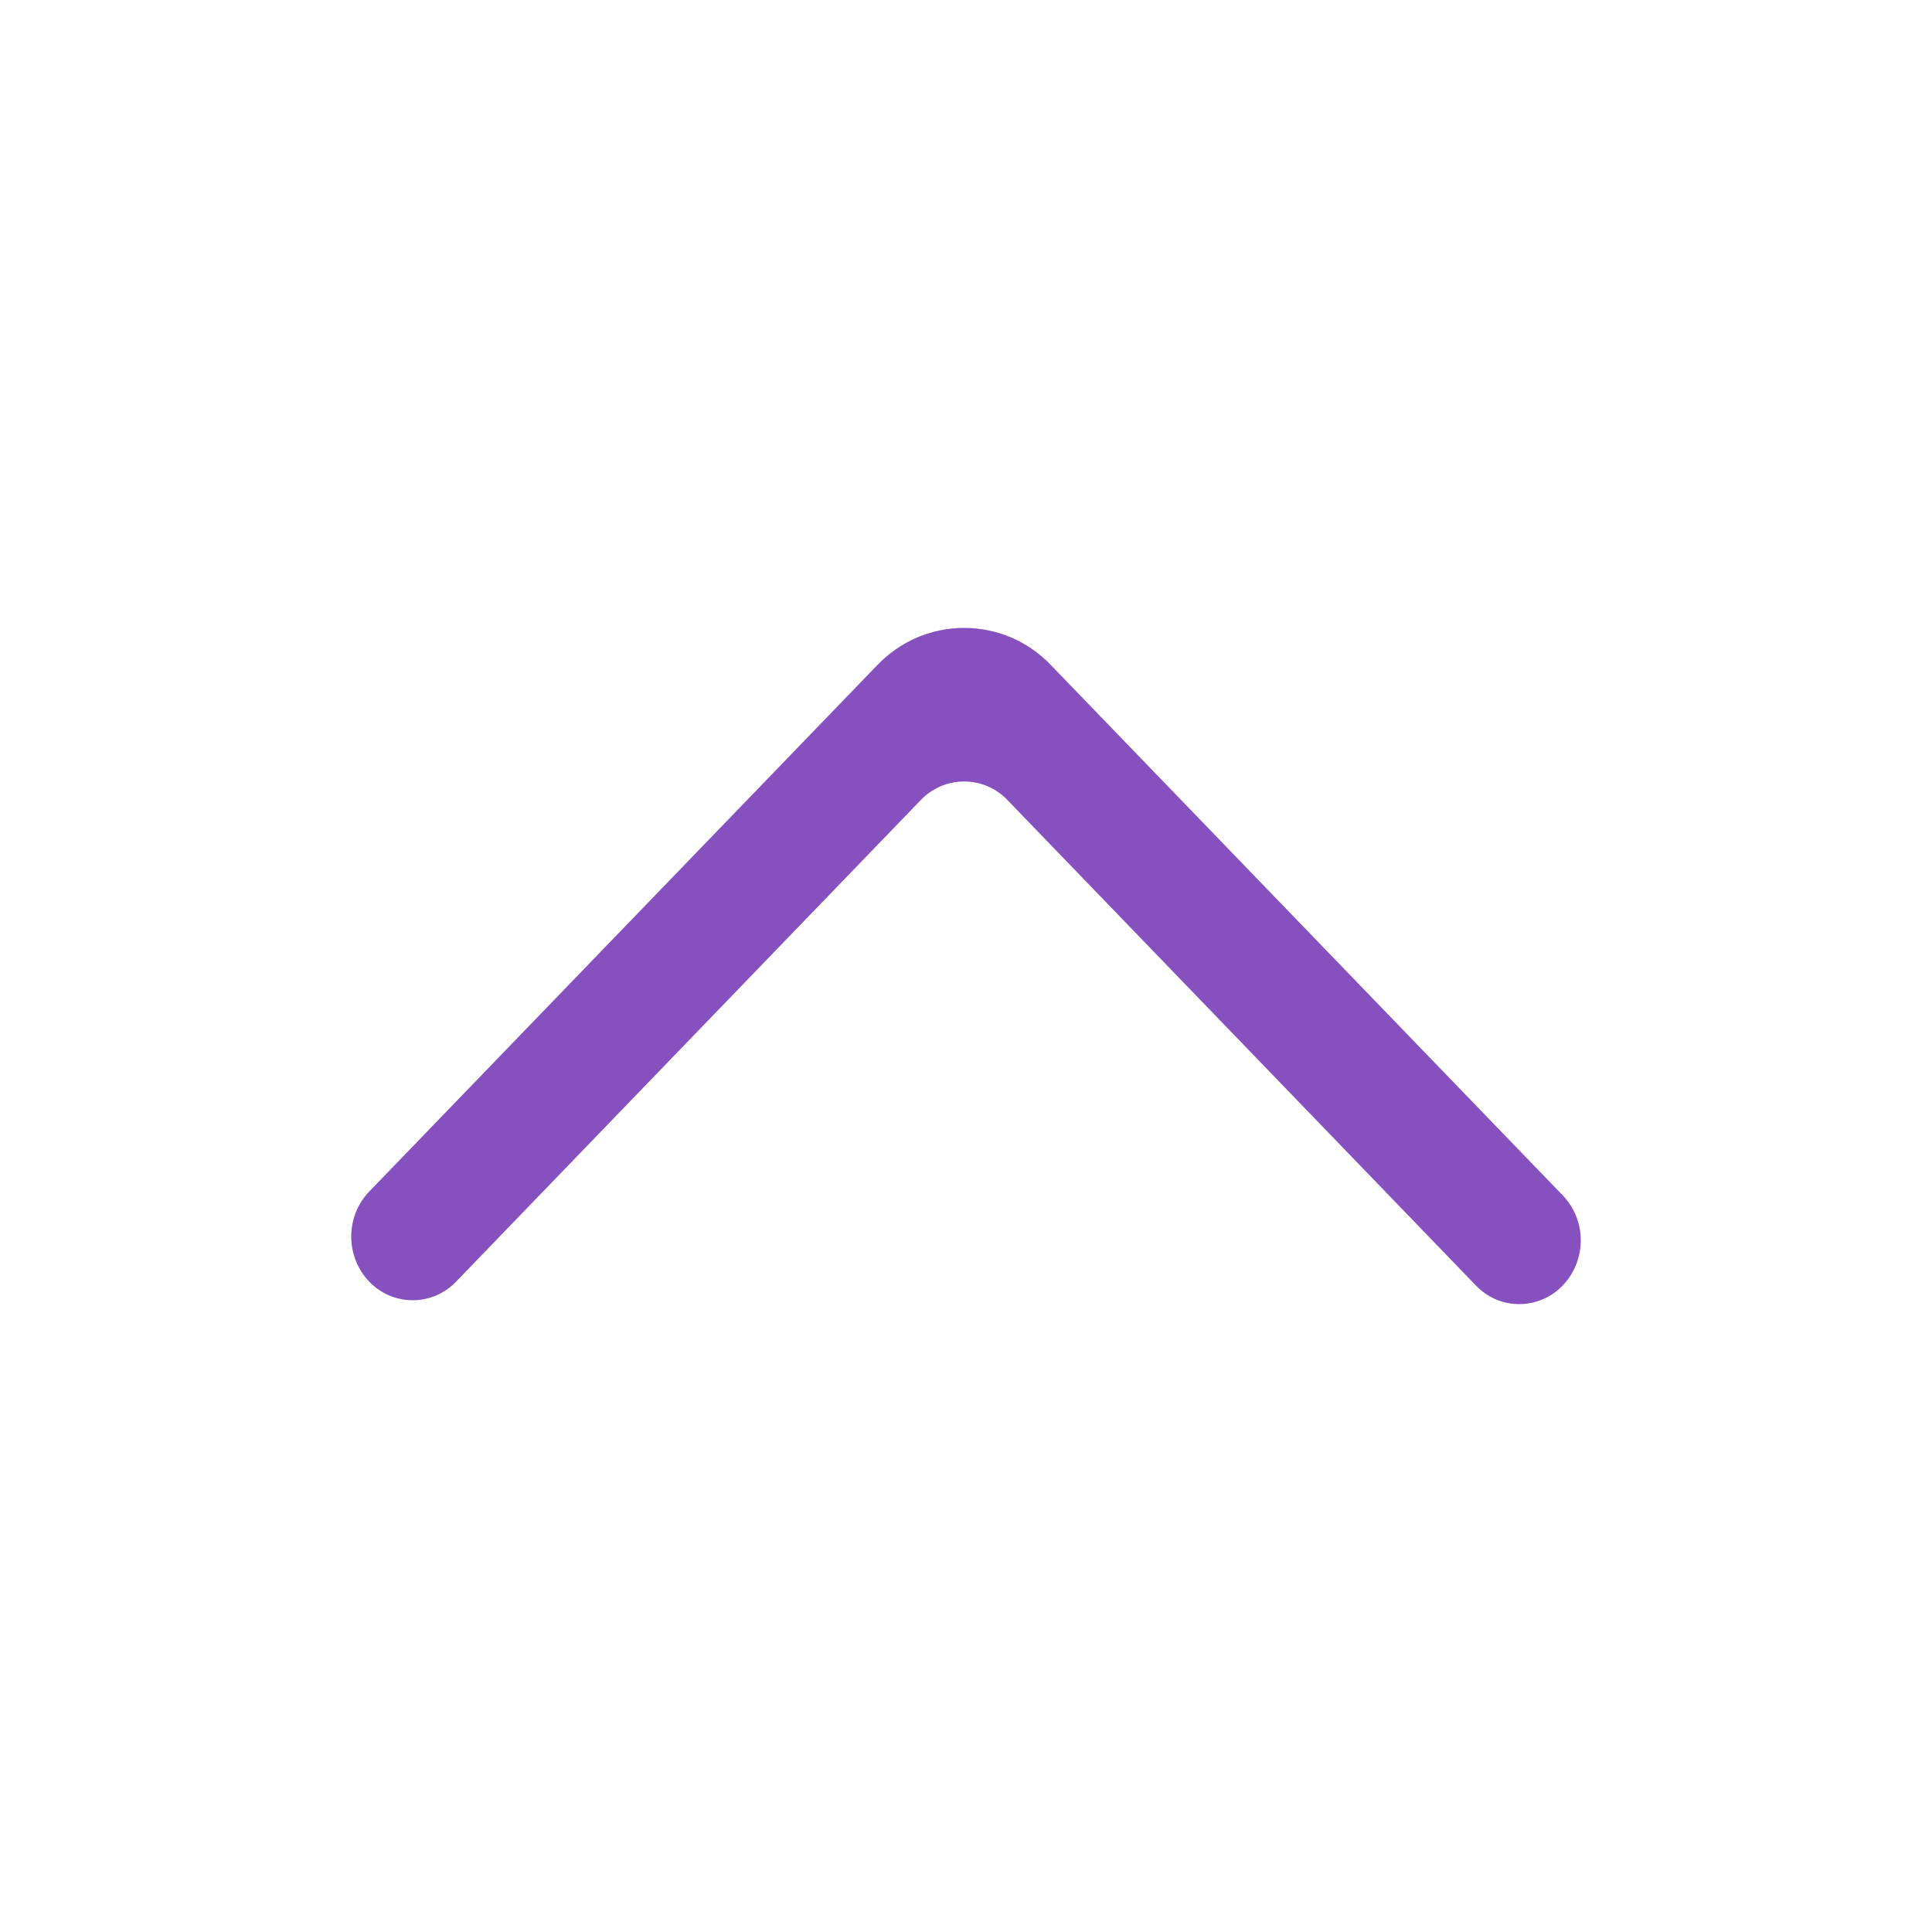 <svg width="20" height="20" viewBox="0 0 20 20" fill="none" xmlns="http://www.w3.org/2000/svg">
<path fill-rule="evenodd" clip-rule="evenodd" d="M3.822 13.267C3.574 13.009 3.574 12.592 3.822 12.335L9.081 6.886C9.197 6.764 9.337 6.667 9.491 6.6C9.646 6.534 9.813 6.5 9.981 6.5C10.149 6.5 10.316 6.534 10.47 6.6C10.625 6.667 10.764 6.764 10.88 6.886L16.178 12.375C16.297 12.499 16.363 12.664 16.364 12.836C16.365 13.008 16.301 13.174 16.184 13.3C16.127 13.362 16.057 13.412 15.979 13.447C15.902 13.481 15.818 13.499 15.733 13.5C15.648 13.501 15.563 13.484 15.485 13.451C15.407 13.417 15.336 13.368 15.278 13.307L10.43 8.283C10.373 8.222 10.303 8.174 10.225 8.14C10.148 8.107 10.065 8.09 9.981 8.09C9.896 8.09 9.813 8.107 9.736 8.14C9.658 8.174 9.589 8.222 9.531 8.283L4.722 13.267C4.664 13.328 4.594 13.376 4.517 13.41C4.439 13.443 4.356 13.46 4.272 13.46C4.188 13.46 4.105 13.443 4.027 13.41C3.95 13.376 3.88 13.328 3.822 13.267Z" fill="#8750BF"/>
</svg>
